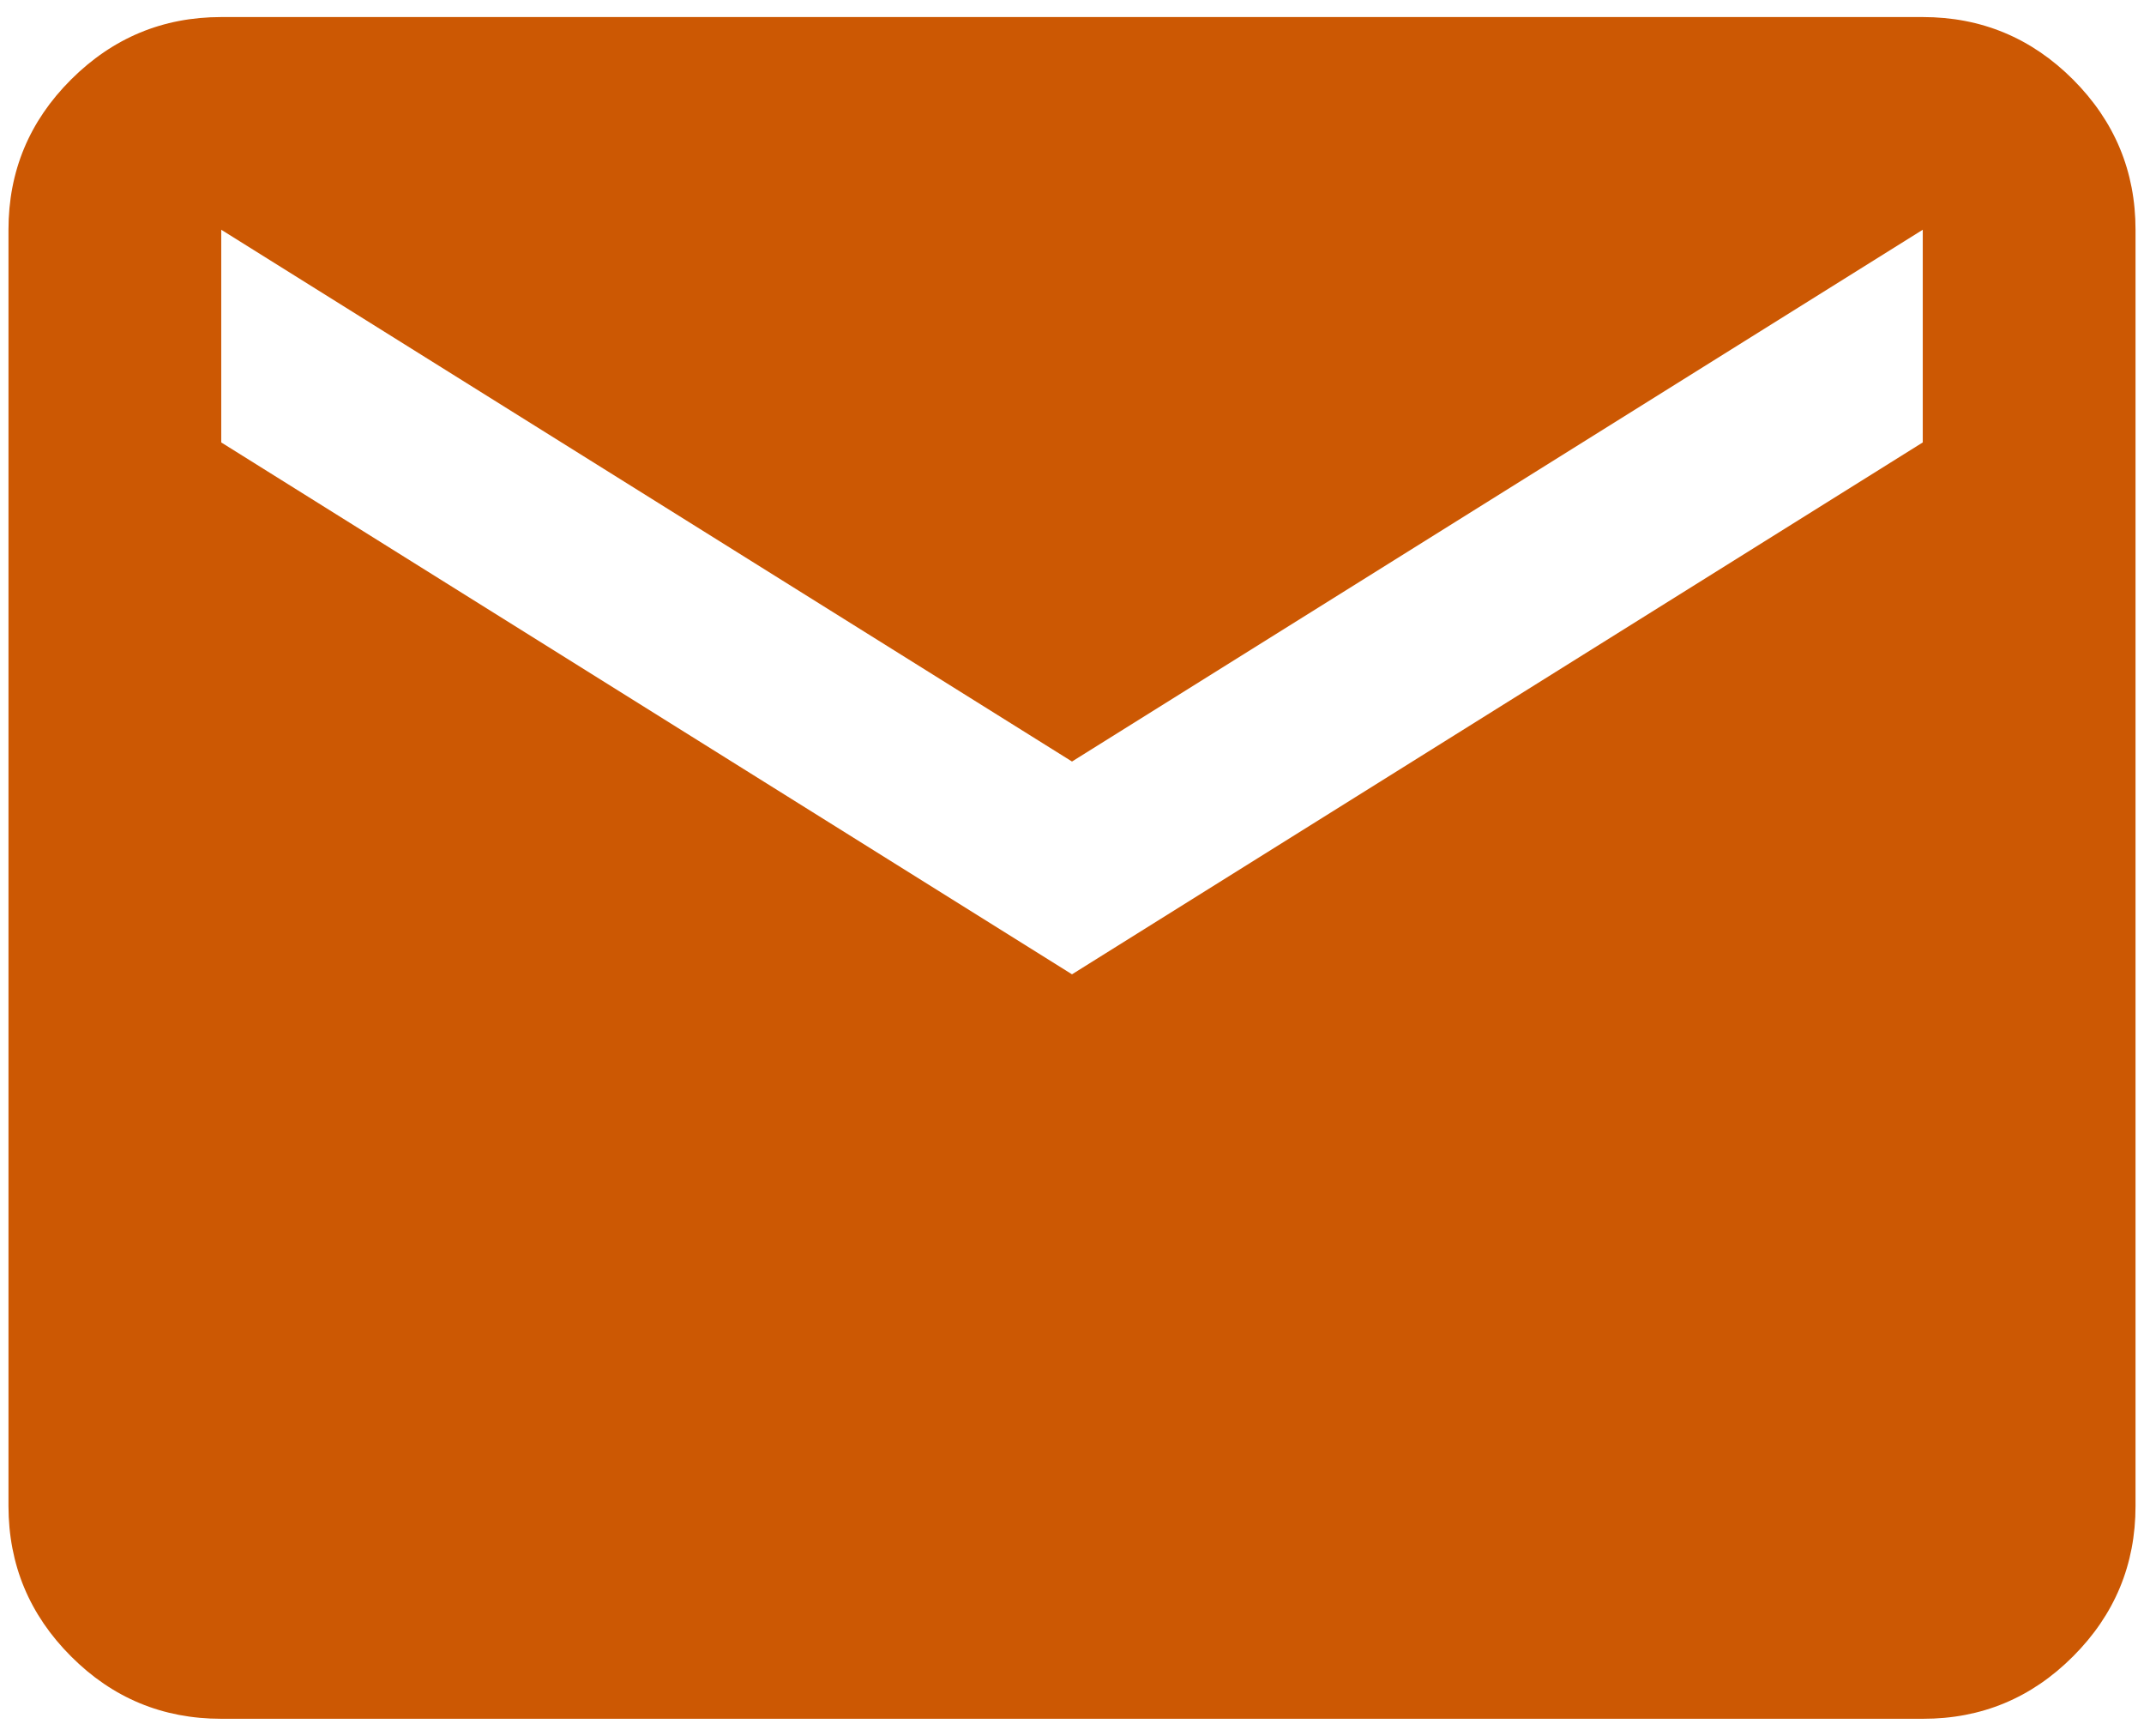 <svg width="21" height="17" viewBox="0 0 21 17" fill="none" xmlns="http://www.w3.org/2000/svg">
<path d="M2.167 16.833C1.594 16.833 1.103 16.63 0.696 16.222C0.288 15.814 0.084 15.324 0.083 14.75V2.25C0.083 1.677 0.287 1.187 0.696 0.779C1.104 0.372 1.594 0.167 2.167 0.167H18.833C19.406 0.167 19.897 0.371 20.305 0.779C20.713 1.188 20.917 1.678 20.917 2.25V14.75C20.917 15.323 20.713 15.814 20.305 16.222C19.898 16.63 19.407 16.834 18.833 16.833H2.167ZM10.5 9.542L18.833 4.333V2.25L10.5 7.458L2.167 2.25V4.333L10.5 9.542Z" fill="#CC5803"/>
</svg>
